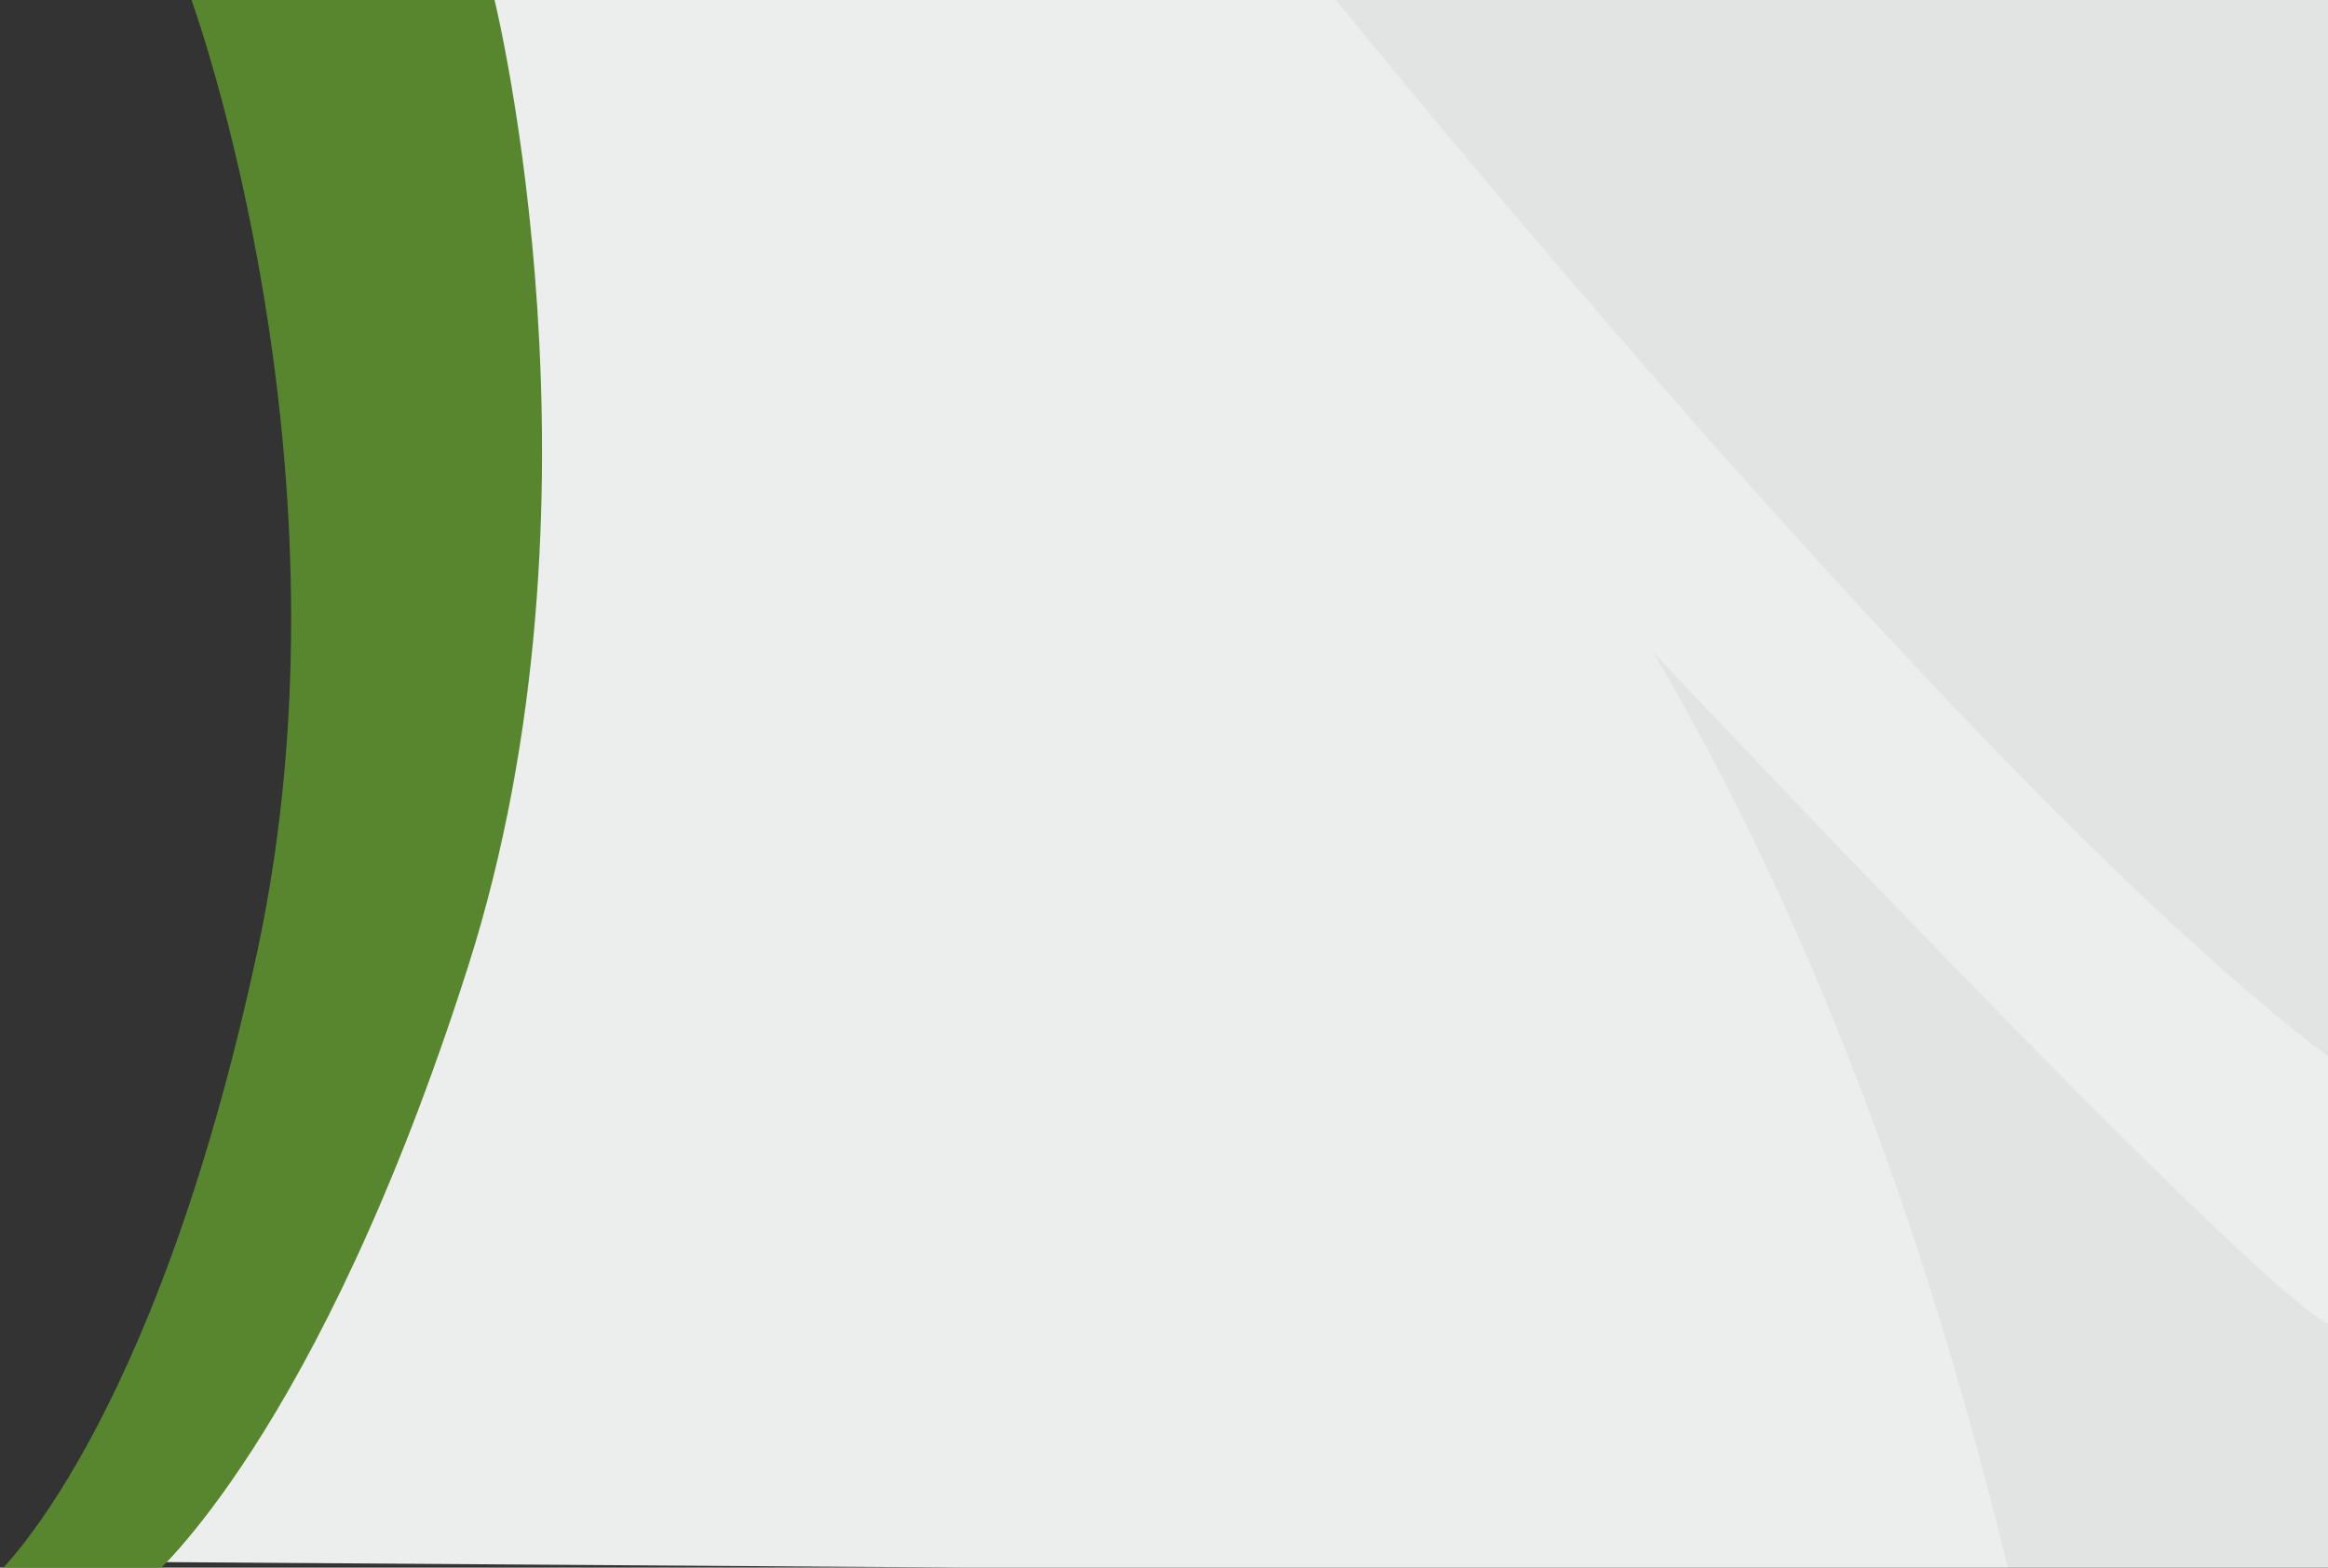 <svg xmlns="http://www.w3.org/2000/svg" width="986" height="664" viewBox="0 0 986 664"><rect x="0" y="0" width="986" height="664" fill="#333333" stroke="none"/><g data-name="Mesa de trabajo – 1" clip-path="url(#a)"><path data-name="Trazado 373" d="M91.354 0H987v668l-968.118-6.673 27.969-23.365 91.61-195.771L153.184 157.5z" fill="#eceeee"/><path data-name="Intersección 4" d="M850.812 666.001c-30.16-125.128-77.279-265.456-150.736-389.892 0 0 254.685 271.049 286.924 285.15v104.742zm-285-666H987v448.158C840 338.64 572.935 8.808 565.813.001z" fill="#a8a8a8" opacity=".129"/><path data-name="Trazado 370" d="M81.101-.002h128.36s52.039 211.193-11.3 409.691S64.045 668.163 64.045 668.163H-2.632s67.611-60.058 111.67-265.443S81.101-.002 81.101-.002z" fill="#58862f"/></g></svg>